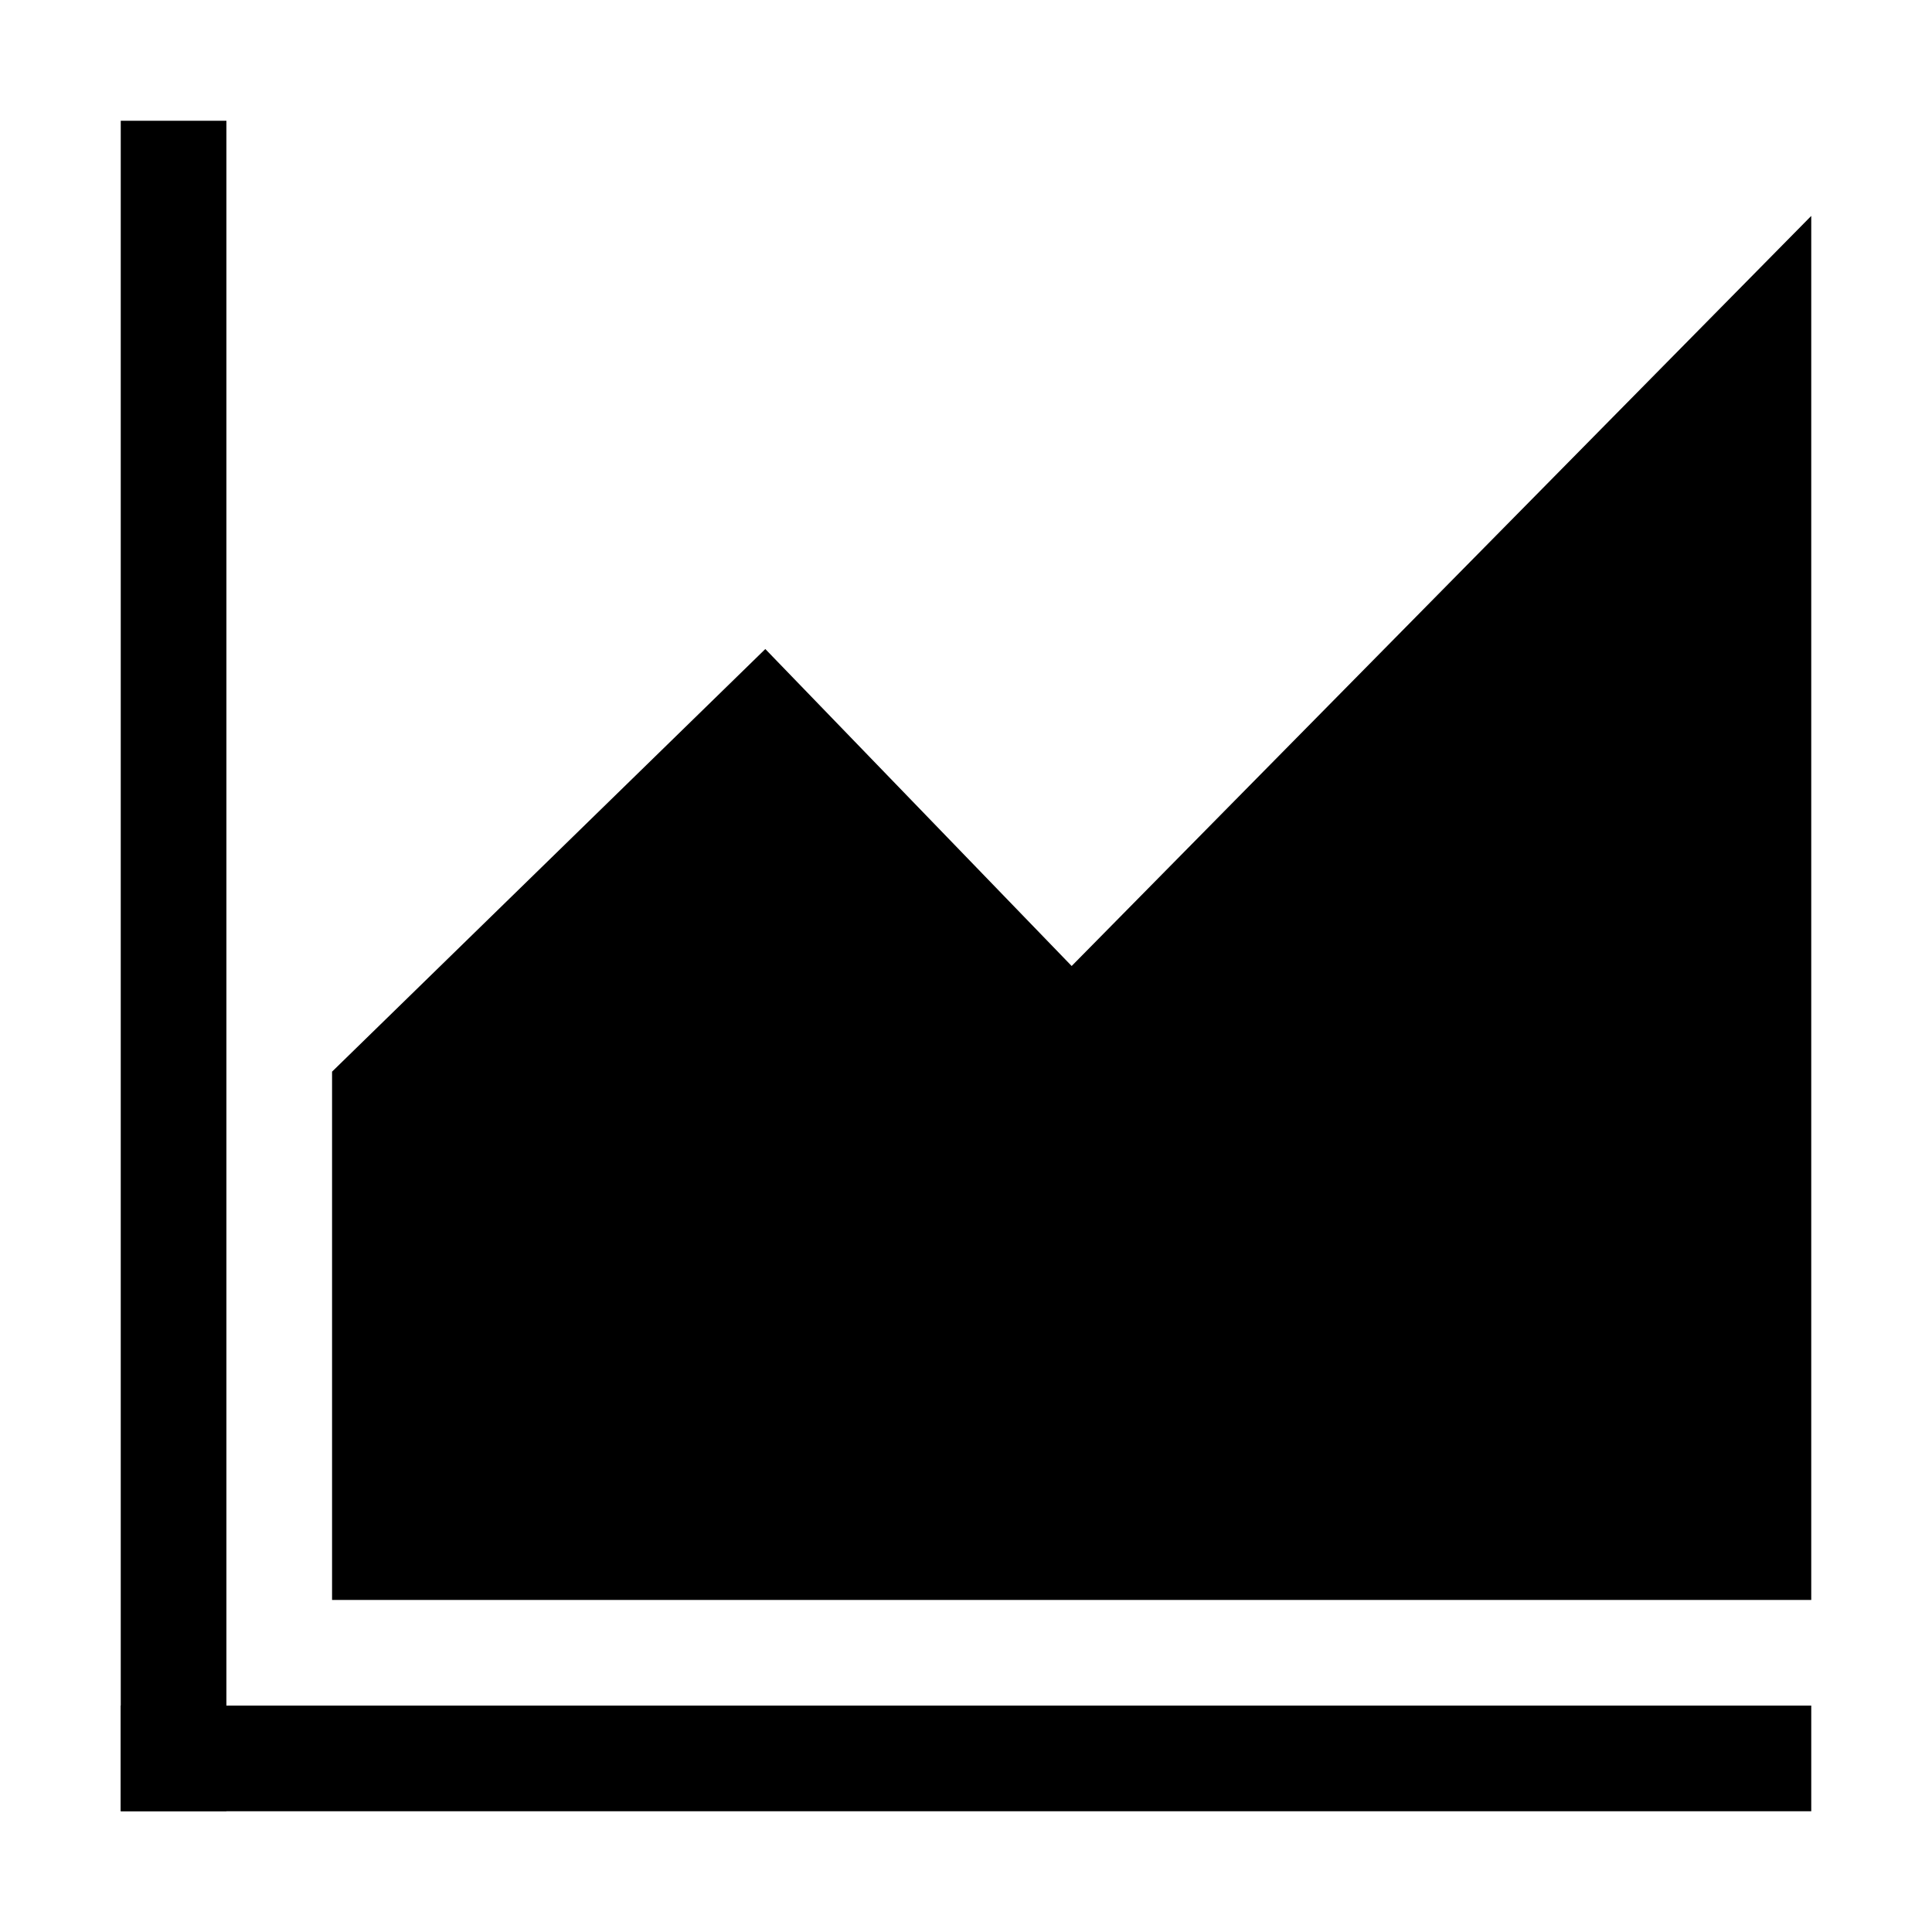 <svg width="16" height="16" viewBox="0 0 16 16" fill="none" xmlns="http://www.w3.org/2000/svg">
<path d="M1 14.125H15V15H1V14.125Z" fill="black"/>
<path d="M1 1H1.875V15H1V1ZM8.875 8L6.338 5.375L2.75 8.875V13.25H15V1.788L8.875 8Z" fill="black"/>
</svg>
